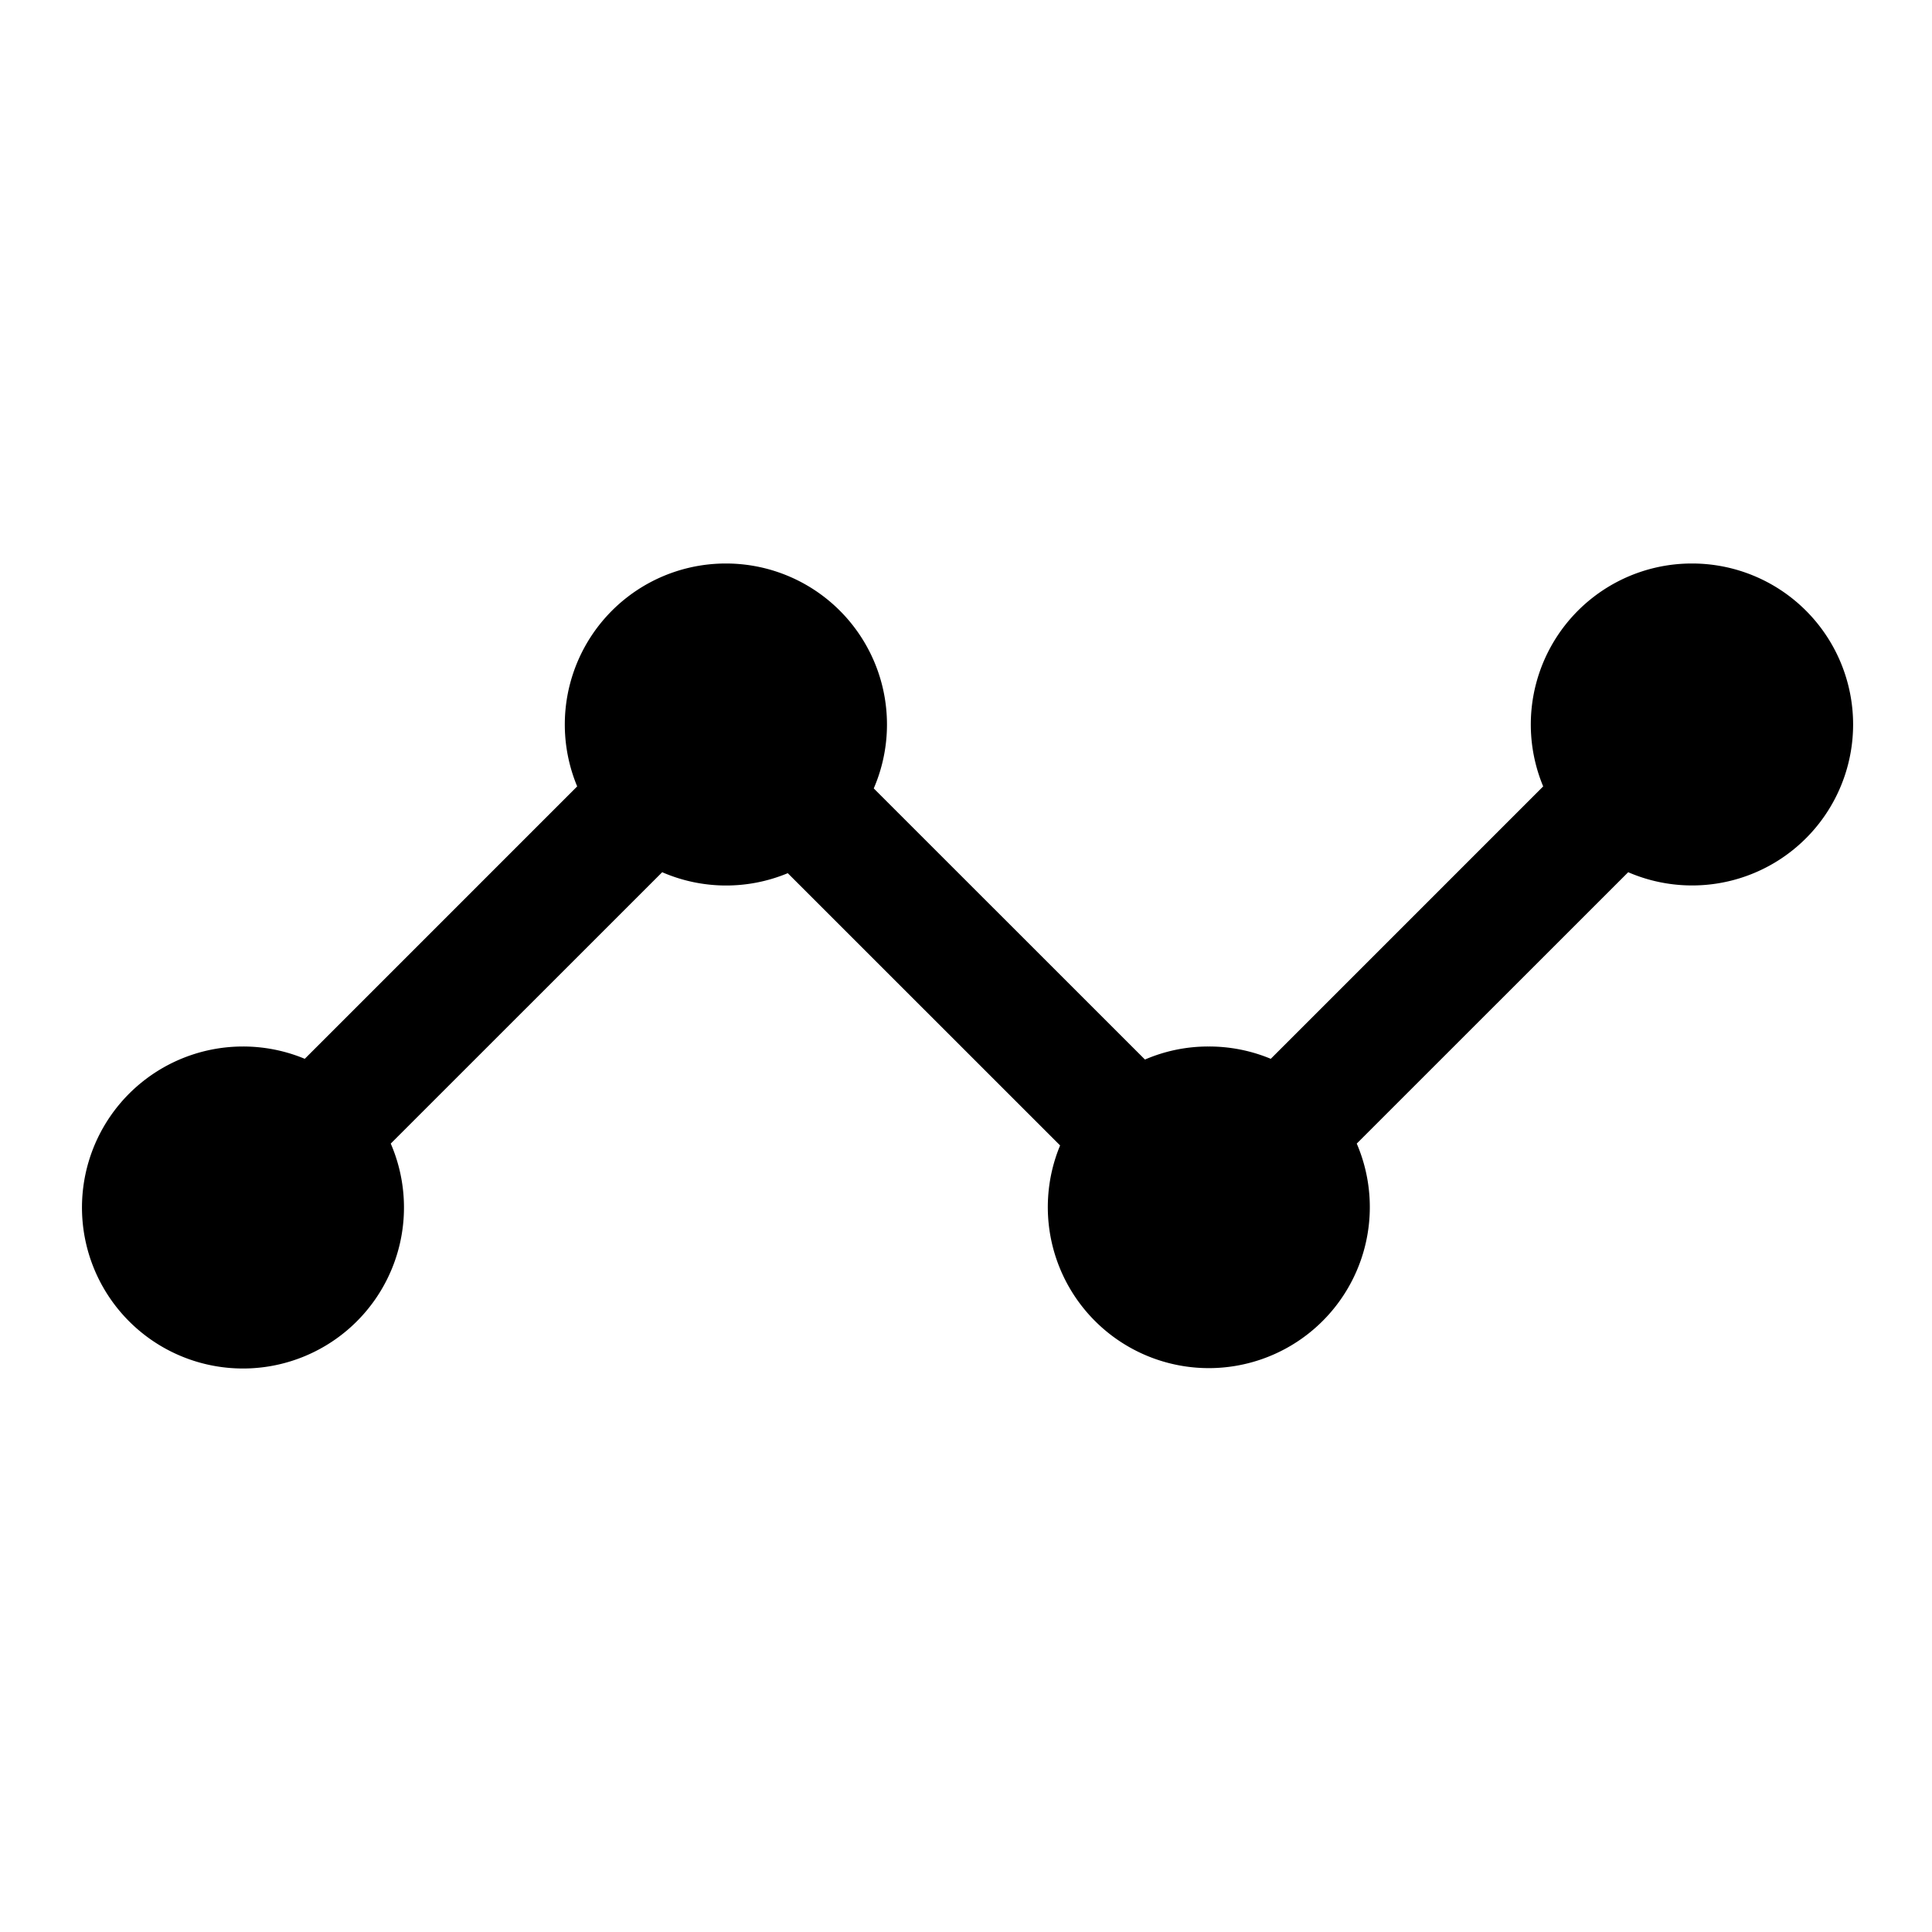 <svg id="Layer" xmlns="http://www.w3.org/2000/svg" viewBox="0 0 24 24"><path id="line-chart-dots" class="cls-1" d="M23.02,9a2,2,0,0,1-2.794,1.835l-3.372,3.371a2,2,0,1,1-3.685.023L9.786,10.847a1.993,1.993,0,0,1-1.56-.012L4.854,14.206A2,2,0,1,1,3.01,13h.01a1.991,1.991,0,0,1,.766.153L7.17,9.769A2,2,0,0,1,9.01,7h.01a2,2,0,0,1,1.834,2.794l3.369,3.368A1.981,1.981,0,0,1,15.01,13h.01a1.991,1.991,0,0,1,.766.153L19.17,9.769A2,2,0,0,1,21.01,7h.01A2,2,0,0,1,23.02,9Z"/></svg>